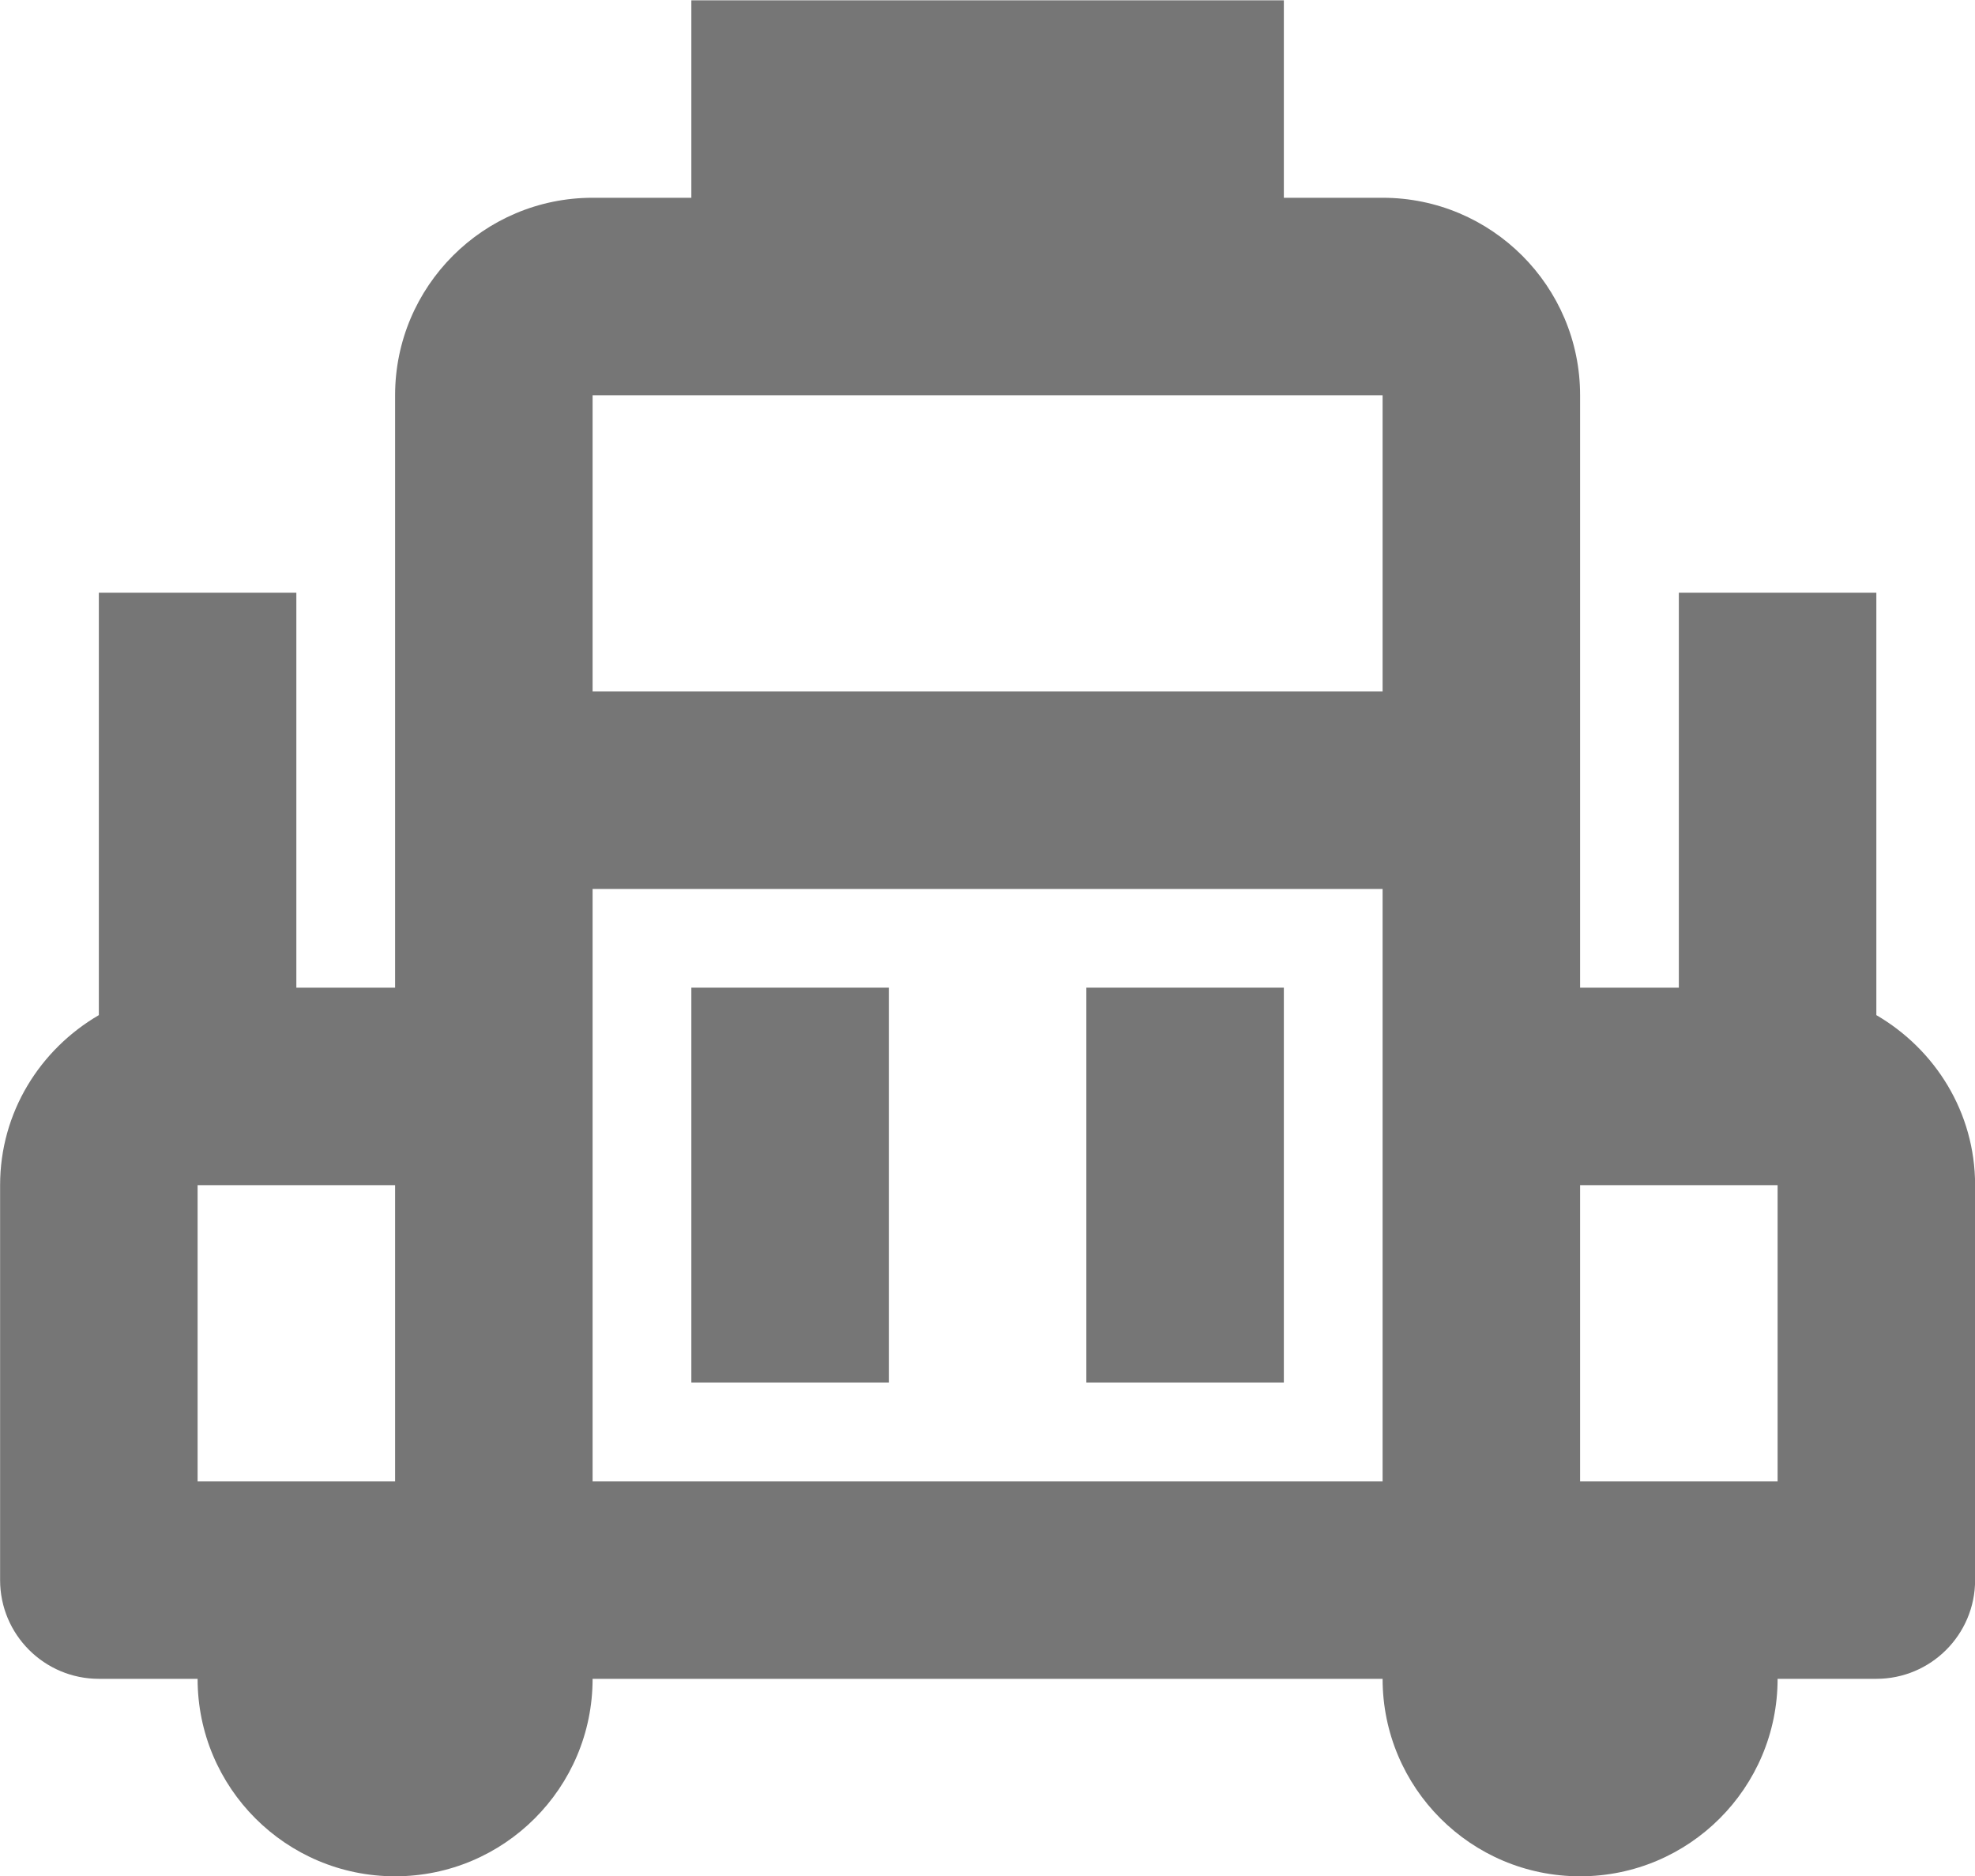 <?xml version="1.0" encoding="UTF-8"?>
<svg width="20px" height="19px" viewBox="0 0 20 19" version="1.1" xmlns="http://www.w3.org/2000/svg" xmlns:xlink="http://www.w3.org/1999/xlink">
    <!-- Generator: Sketch 42 (36781) - http://www.bohemiancoding.com/sketch -->
    <title>Fill 745 + Fill 746 + Fill 747</title>
    <desc>Created with Sketch.</desc>
    <defs></defs>
    <g id="Page-1" stroke="none" stroke-width="1" fill="none" fill-rule="evenodd">
        <g id="Line-Icons" transform="translate(-98, -1250)" fill="#767676">
            <g id="Fill-745-+-Fill-746-+-Fill-747" transform="translate(98, 1250)">
                <path d="M18.001,15.003 L16.001,15.003 L16.001,12.003 L18.001,12.003 L18.001,15.003 Z M6.001,9.003 L14.001,9.003 L14.001,15.003 L6.001,15.003 L6.001,9.003 Z M2.001,12.003 L4.001,12.003 L4.001,15.003 L2.001,15.003 L2.001,12.003 Z M14.001,7.003 L6.001,7.003 L6.001,4.003 L14.001,4.003 L14.001,7.003 Z M19.001,10.281 L19.001,6.003 L17.001,6.003 L17.001,10.003 L16.001,10.003 L16.001,4.003 C16.001,2.899 15.104,2.003 14.001,2.003 L13.001,2.003 L13.001,0.003 L7.001,0.003 L7.001,2.003 L6.001,2.003 C4.898,2.003 4.001,2.899 4.001,4.003 L4.001,10.003 L3.001,10.003 L3.001,6.003 L1.001,6.003 L1.001,10.281 C0.406,10.628 0.001,11.265 0.001,12.003 L0.001,16.003 C0.001,16.555 0.449,17.003 1.001,17.003 L2.001,17.003 C2.001,18.107 2.896,19.003 4.001,19.003 C5.105,19.003 6.001,18.107 6.001,17.003 L14.001,17.003 C14.001,18.107 14.896,19.003 16.001,19.003 C17.105,19.003 18.001,18.107 18.001,17.003 L19.001,17.003 C19.553,17.003 20.001,16.555 20.001,16.003 L20.001,12.003 C20.001,11.265 19.596,10.628 19.001,10.281 L19.001,10.281 Z" id="Fill-745"></path>
                <polygon id="Fill-746" points="7.001 14.003 9.001 14.003 9.001 10.003 7.001 10.003"></polygon>
                <polygon id="Fill-747" points="11.001 14.003 13.001 14.003 13.001 10.003 11.001 10.003"></polygon>
            </g>
        </g>
    </g>
</svg>